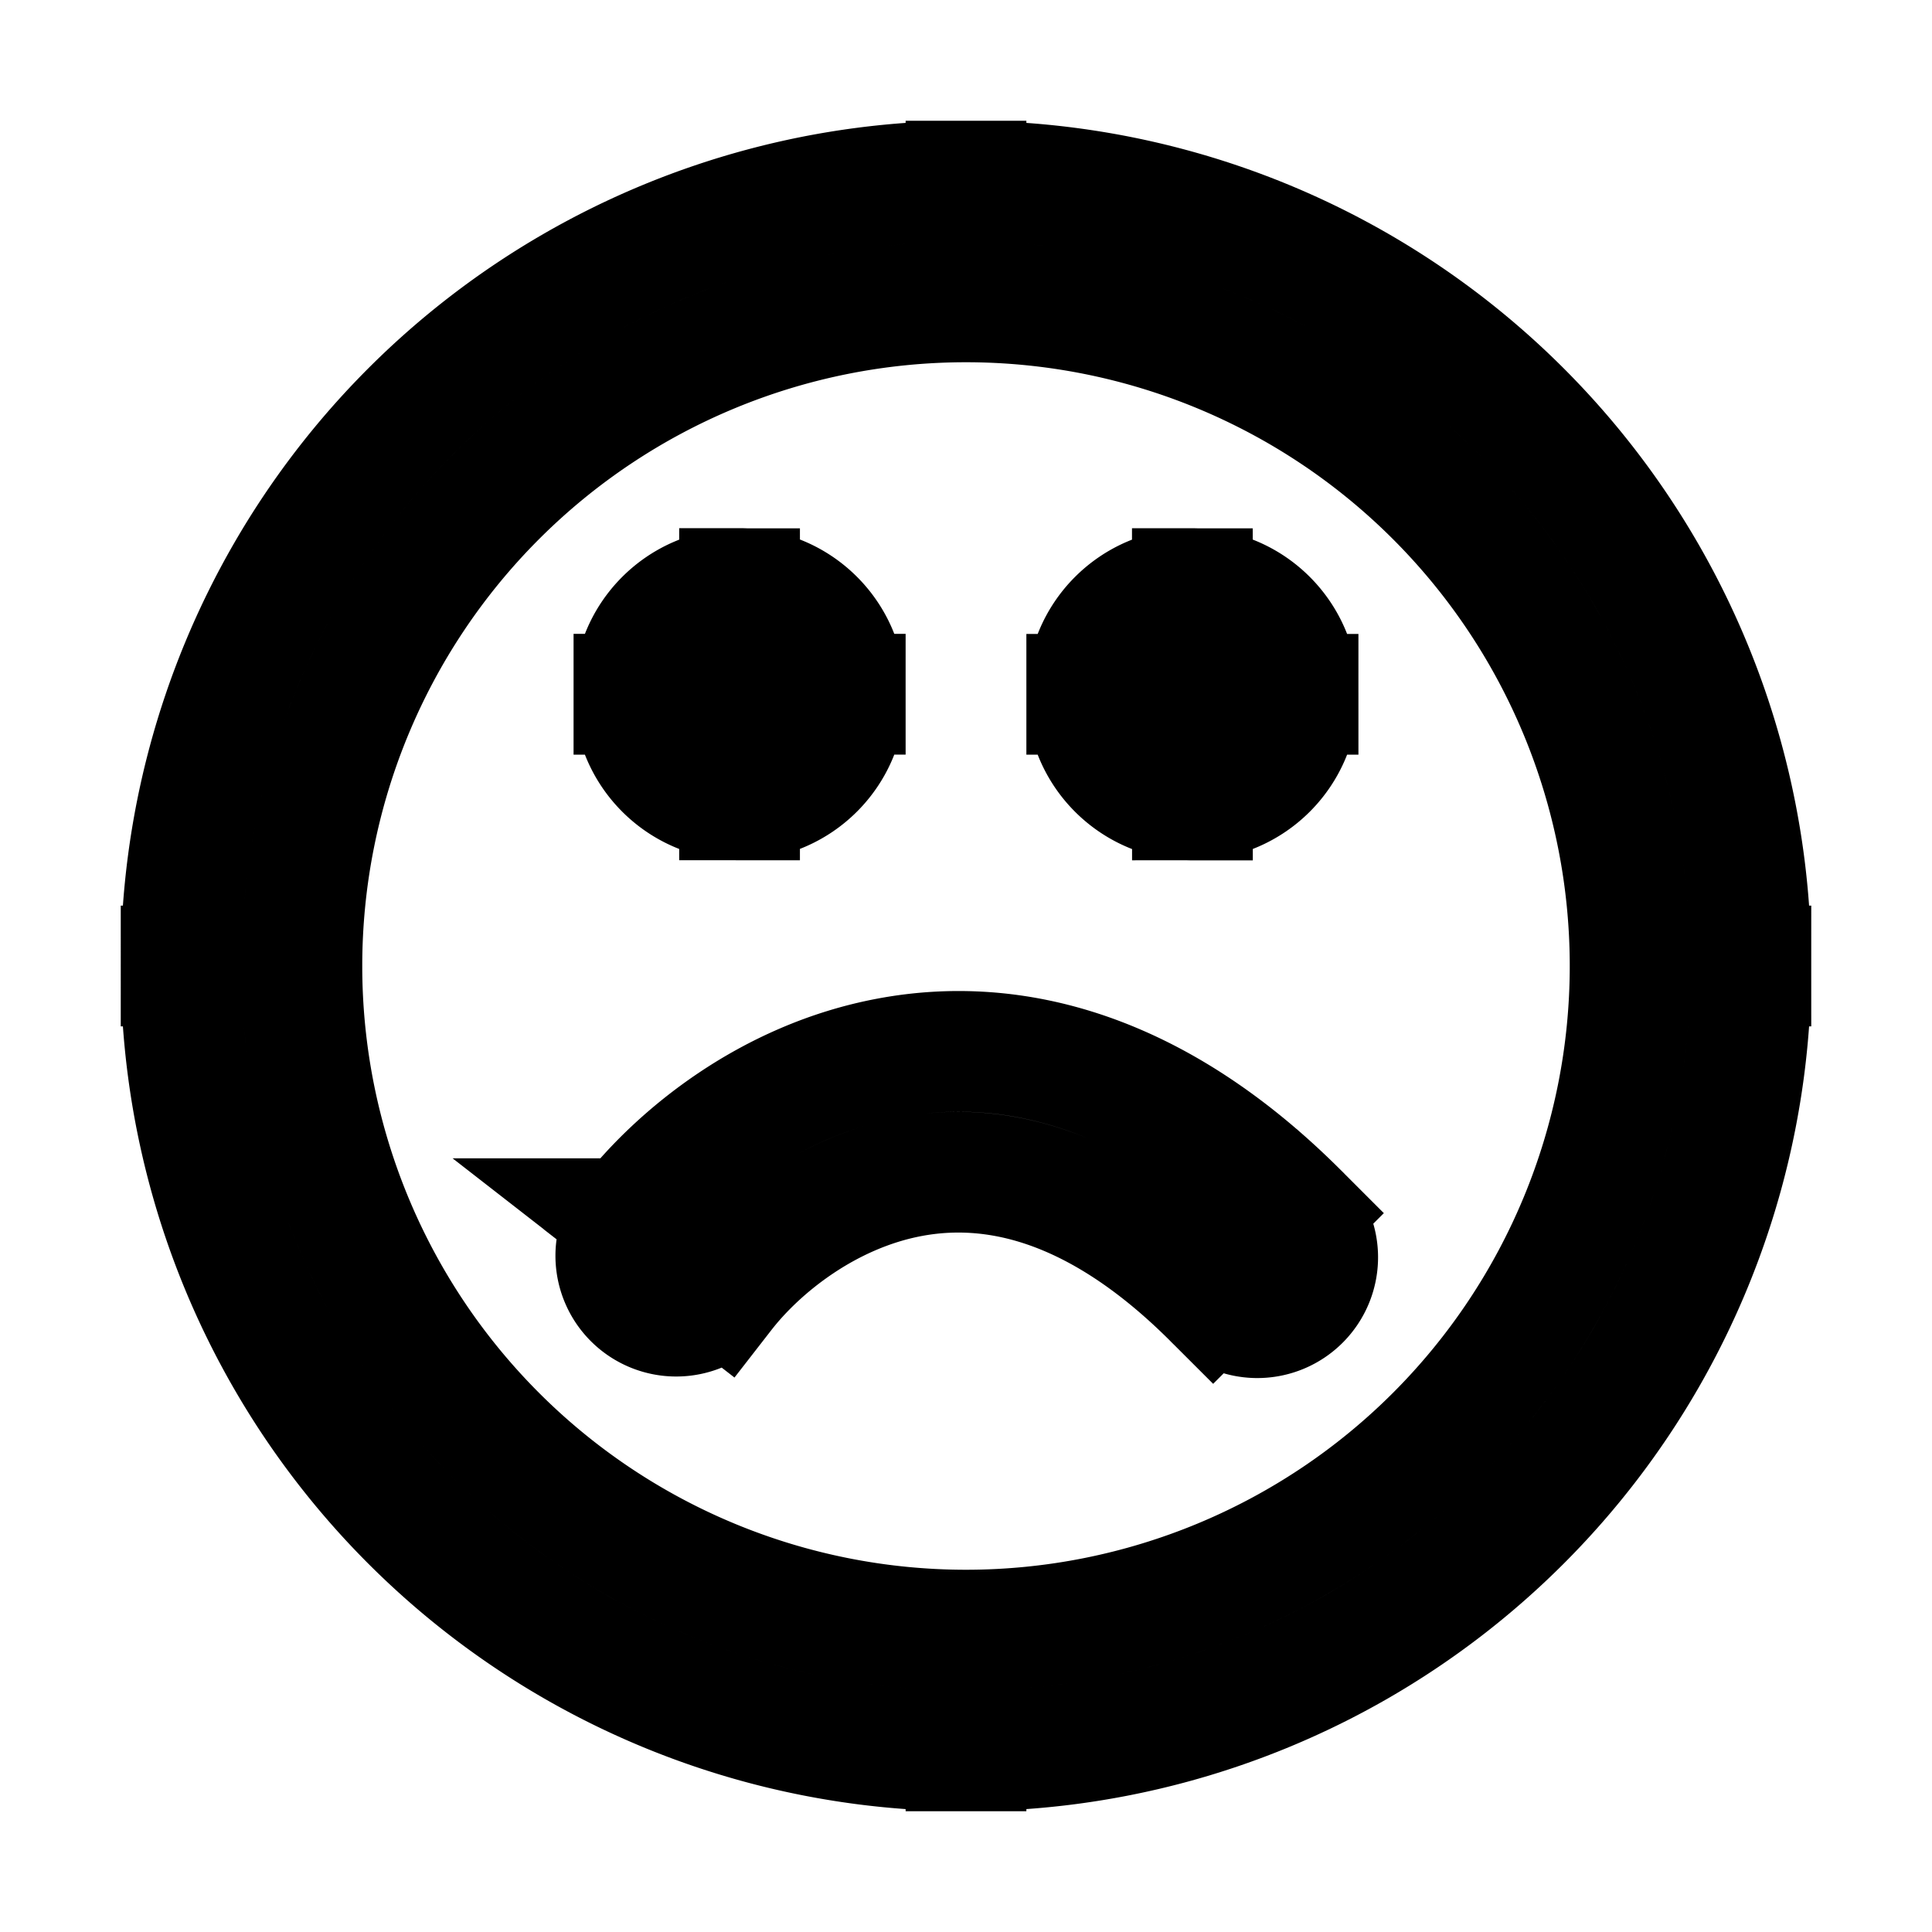 <svg xmlns="http://www.w3.org/2000/svg" fill="none" viewBox="0 0 24 24" stroke-width="1.5" stroke="currentColor" aria-hidden="true" data-slot="icon">
  <path d="M14.813 9.375a.75.75 0 0 0 0-1.5zm-.012-1.5a.75.75 0 1 0 0 1.5zm-5.614 1.5a.75.75 0 1 0 0-1.5zm-.01-1.5a.75.75 0 0 0 0 1.5zm-1.369 7.264a.75.75 0 1 0 1.184.921zm7.262.991a.75.75 0 1 0 1.06-1.06zm-.258-8.255h-.01v1.5h.01zm.188.75a.187.187 0 0 1-.188.188v-1.5c-.724 0-1.312.587-1.312 1.312zm-.188.188a.187.187 0 0 1-.187-.188h1.5c0-.725-.588-1.313-1.313-1.313v1.5Zm-.187-.188c0-.104.084-.188.188-.188v1.5c.724 0 1.312-.587 1.312-1.312zm.188-.188c.103 0 .187.084.187.188h-1.5c0 .725.588 1.313 1.313 1.313zm-5.626-.562h-.01v1.5h.01zm.188.75a.187.187 0 0 1-.188.188v-1.5c-.724 0-1.312.587-1.312 1.312zm-.188.188A.19.19 0 0 1 9 8.624h1.5c0-.725-.588-1.313-1.313-1.313v1.5ZM9 8.624c0-.104.084-.188.187-.188v1.5c.725 0 1.313-.587 1.313-1.312zm.187-.188c.104 0 .188.084.188.188h-1.5c0 .725.588 1.313 1.312 1.313v-1.5ZM20.25 12A8.25 8.25 0 0 1 12 20.25v1.5A9.75 9.75 0 0 0 21.75 12zM12 20.25A8.25 8.25 0 0 1 3.75 12h-1.5A9.75 9.75 0 0 0 12 21.75zM3.75 12A8.25 8.25 0 0 1 12 3.75v-1.5A9.75 9.75 0 0 0 2.25 12zM12 3.75A8.25 8.25 0 0 1 20.25 12h1.5A9.75 9.75 0 0 0 12 2.25zM8.992 16.06c.443-.57 1.285-1.25 2.325-1.444.985-.184 2.281.043 3.753 1.514l1.06-1.06c-1.768-1.769-3.547-2.217-5.09-1.928-1.487.278-2.625 1.217-3.232 1.998z"/>
</svg>
